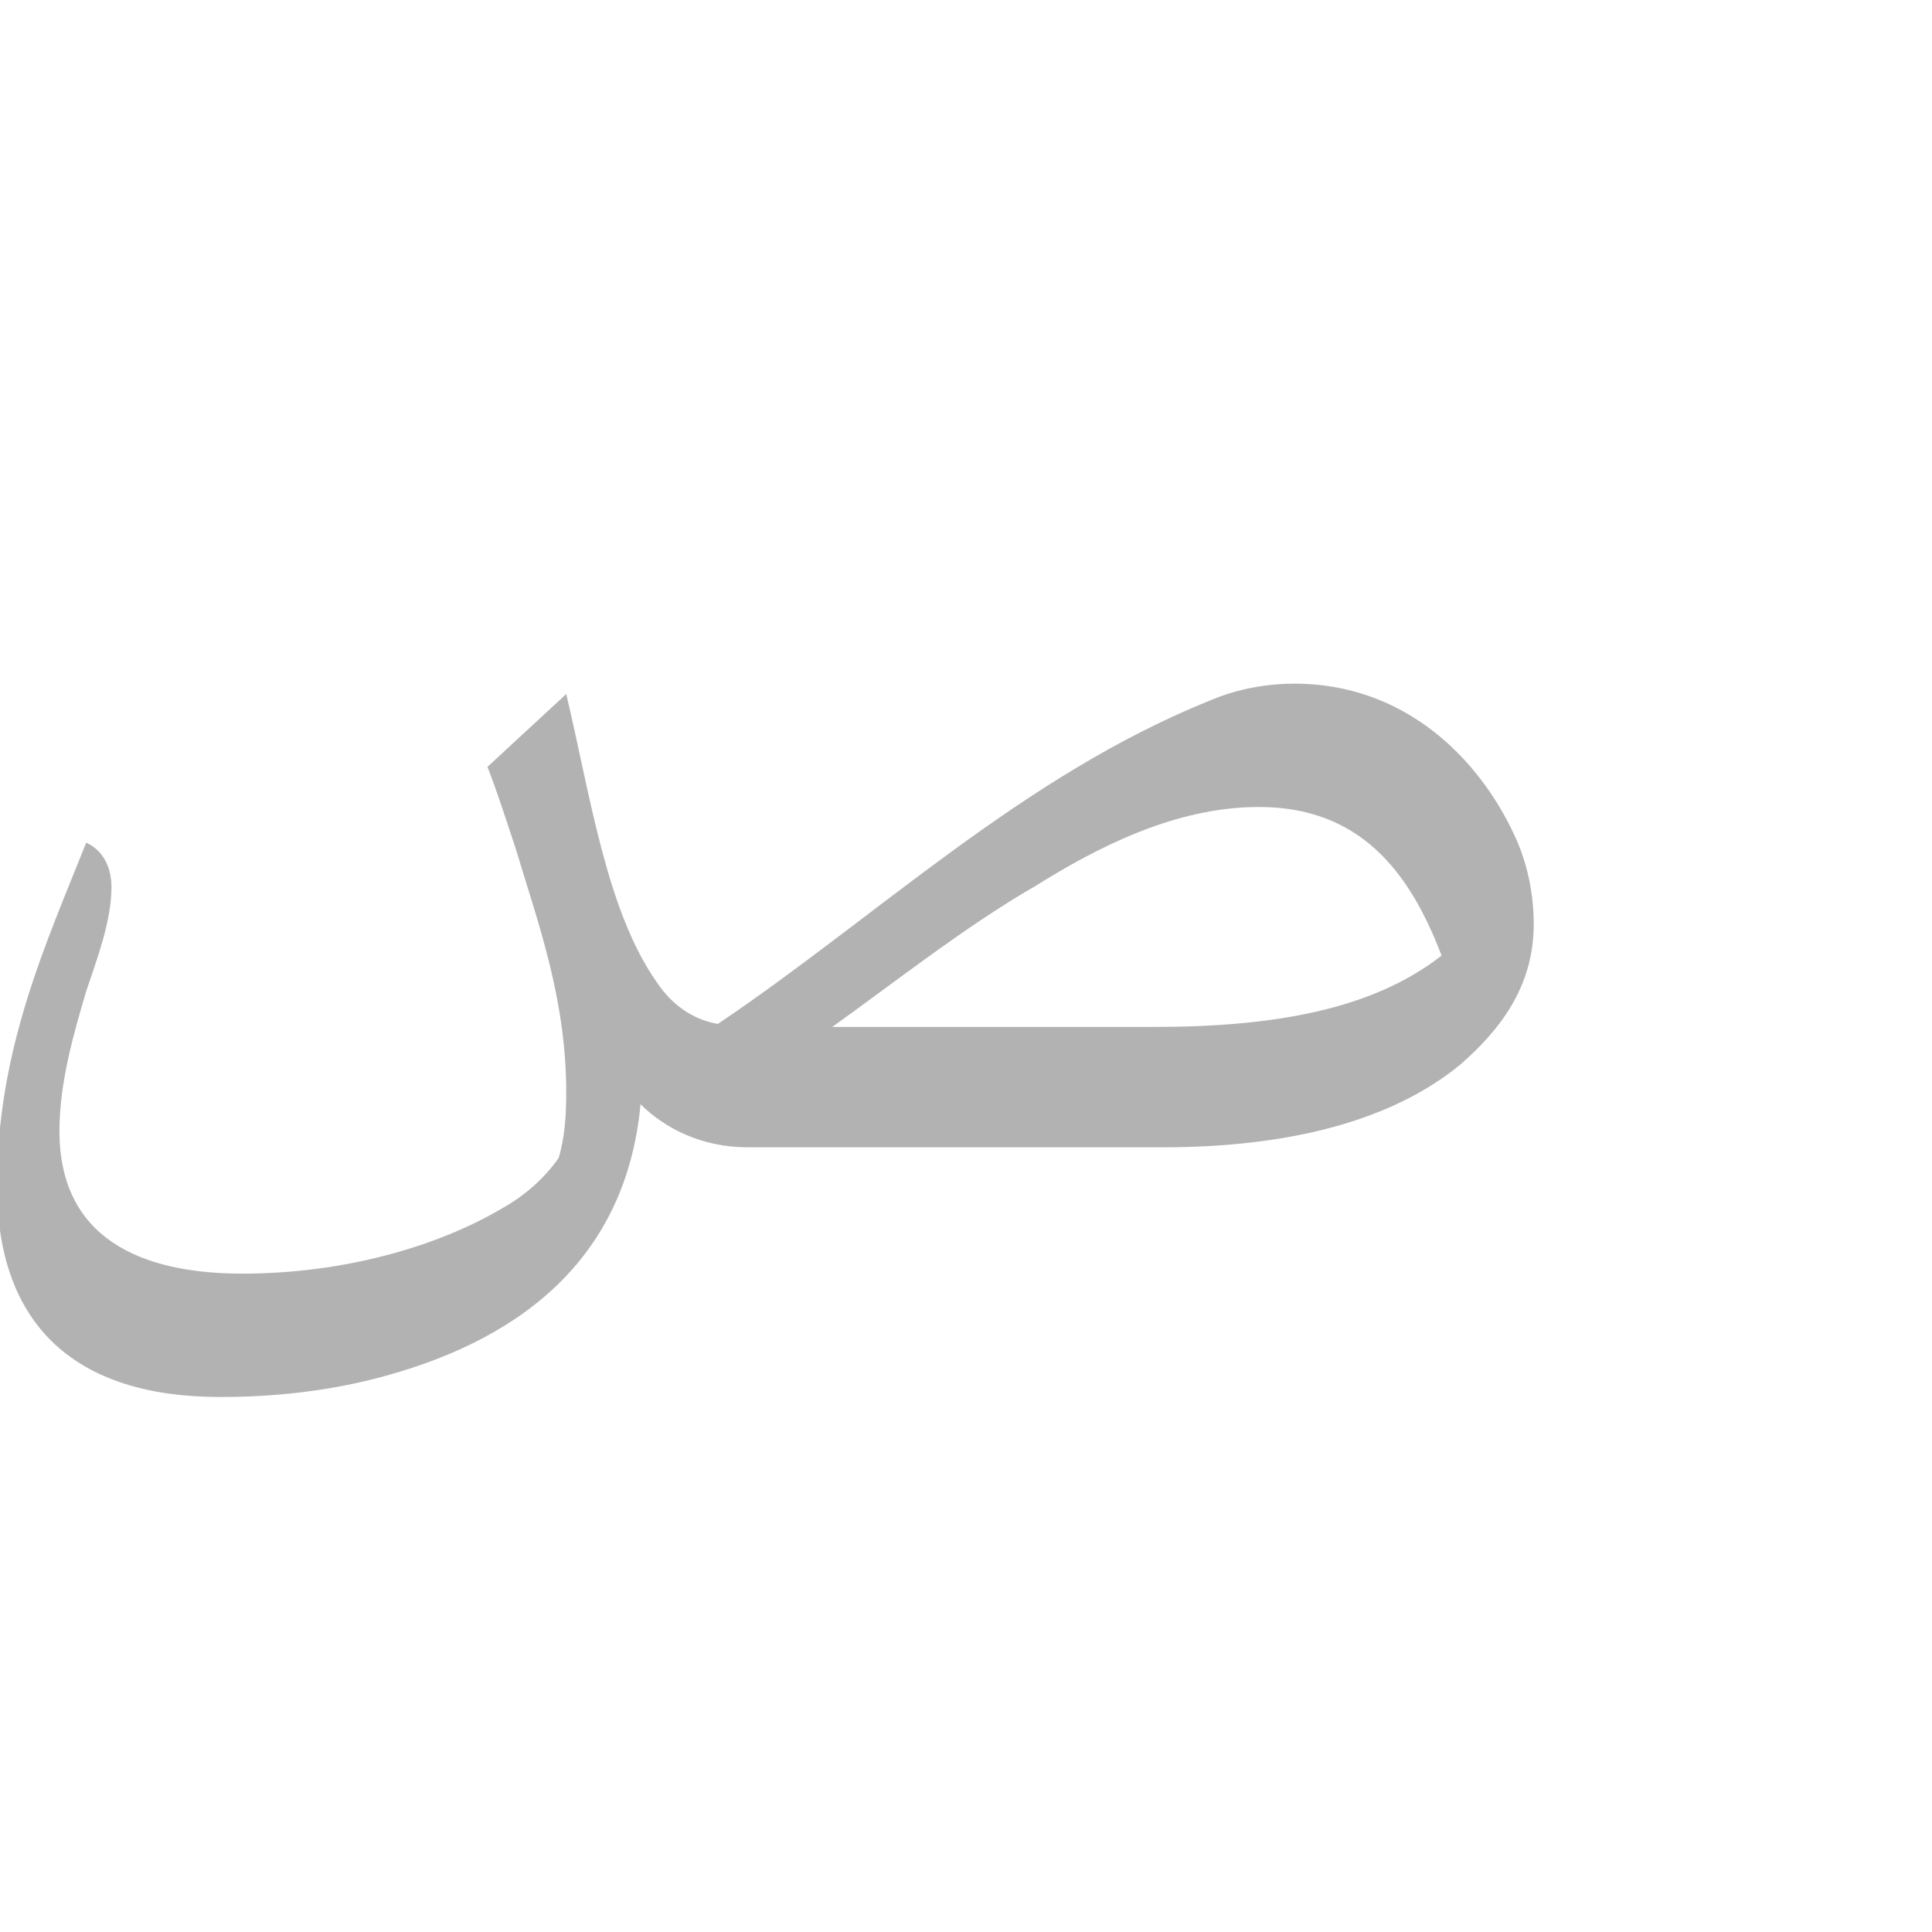 <?xml version="1.0" encoding="UTF-8"?>
<!DOCTYPE svg PUBLIC "-//W3C//DTD SVG 1.0//EN" "http://www.w3.org/TR/2001/REC-SVG-20010904/DTD/svg10.dtd">
<!-- Creator: CorelDRAW -->
<svg xmlns="http://www.w3.org/2000/svg" xml:space="preserve" width="1300px" height="1300px" version="1.0" style="shape-rendering:geometricPrecision; text-rendering:geometricPrecision; image-rendering:optimizeQuality; fill-rule:evenodd; clip-rule:evenodd"
viewBox="0 0 1300 1056"
 xmlns:xlink="http://www.w3.org/1999/xlink">
 <defs>
  <style type="text/css">
   <![CDATA[
    .fil0 {fill:#666666;fill-opacity:0.502}
   ]]>
  </style>
 </defs>
 <g id="_100:master">
  <path class="fil0" d="M40 639c0,71 53,96 123,96 68,0 131,-18 175,-44 16,-9 29,-21 38,-34 4,-14 5,-28 5,-44 0,-63 -19,-114 -34,-164 -6,-18 -12,-37 -19,-55l53 -49c16,67 27,146 61,194 10,15 24,25 41,28 107,-72 205,-167 332,-218 19,-8 39,-11 56,-11 74,0 124,50 148,102 9,19 13,40 13,60 0,43 -24,72 -49,94 -46,38 -115,56 -201,56l-279 0c-31,0 -56,-13 -72,-29 -10,107 -85,161 -180,185 -32,8 -66,12 -103,12 -97,0 -150,-48 -150,-142 0,-92 33,-163 60,-231 11,5 17,16 17,30 0,23 -10,49 -17,70 -8,27 -18,61 -18,94l0 0zm930 -118c-22,-58 -56,-100 -123,-100 -57,0 -110,28 -150,53 -47,27 -95,65 -137,95l217 0c81,0 147,-12 193,-48l0 0z"/>
 </g>
</svg>

